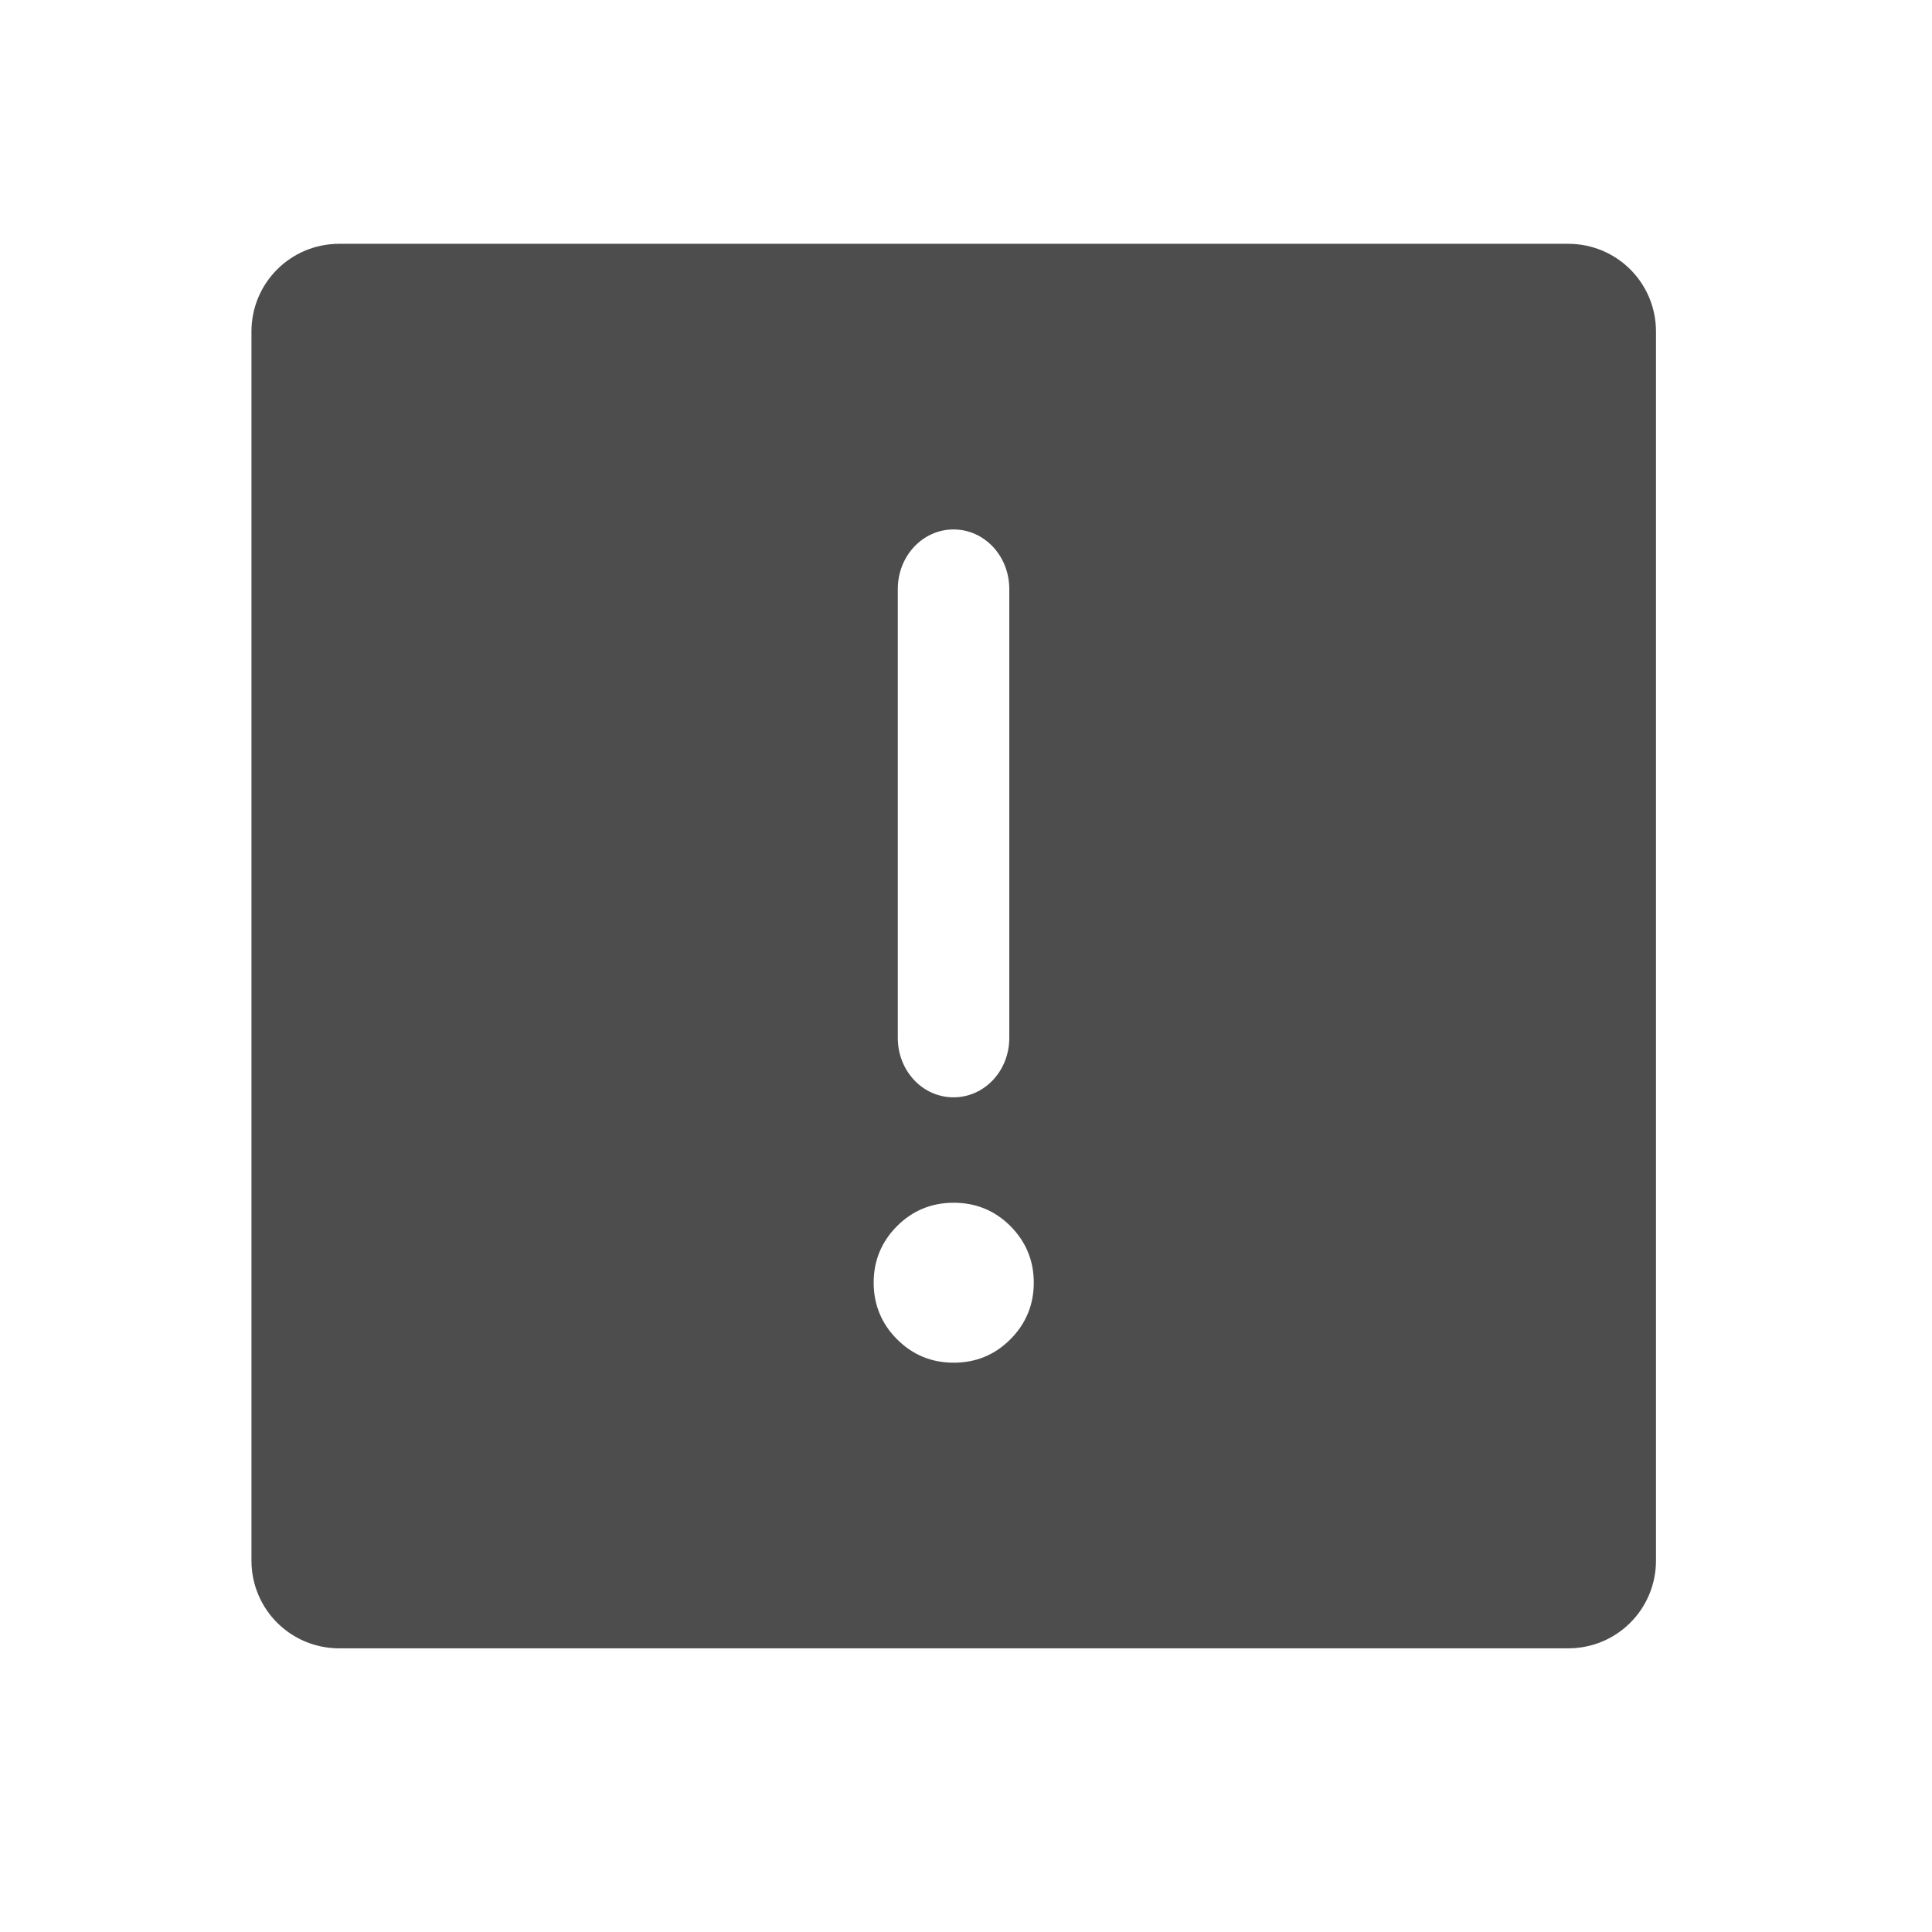 <?xml version="1.0" encoding="UTF-8" standalone="no"?>
<!-- Created with Inkscape (http://www.inkscape.org/) -->

<svg
   xmlns:osb="http://www.openswatchbook.org/uri/2009/osb"
   xmlns:dc="http://purl.org/dc/elements/1.1/"
   xmlns:cc="http://creativecommons.org/ns#"
   xmlns:rdf="http://www.w3.org/1999/02/22-rdf-syntax-ns#"
   xmlns:svg="http://www.w3.org/2000/svg"
   xmlns="http://www.w3.org/2000/svg"
   xmlns:sodipodi="http://sodipodi.sourceforge.net/DTD/sodipodi-0.dtd"
   xmlns:inkscape="http://www.inkscape.org/namespaces/inkscape"
   width="22"
   height="22"
   id="svg3869"
   version="1.1"
   inkscape:version="0.91 r13725"
   sodipodi:docname="view-calendar-upcoming-events.svg">
  <defs
     id="defs3871">
    <linearGradient
       osb:paint="gradient"
       id="linearGradient4207">
      <stop
         id="stop3371"
         offset="0"
         style="stop-color:#3498db;stop-opacity:1;" />
      <stop
         id="stop3373"
         offset="1"
         style="stop-color:#3498db;stop-opacity:0;" />
    </linearGradient>
  </defs>
  <sodipodi:namedview
     id="base"
     pagecolor="#ffffff"
     bordercolor="#666666"
     borderopacity="1.0"
     inkscape:pageopacity="0.0"
     inkscape:pageshadow="2"
     inkscape:zoom="11.313708"
     inkscape:cx="-38.068584"
     inkscape:cy="5.5388791"
     inkscape:document-units="px"
     inkscape:current-layer="layer1"
     showgrid="true"
     fit-margin-top="0"
     fit-margin-left="0"
     fit-margin-right="0"
     fit-margin-bottom="0"
     inkscape:window-width="1366"
     inkscape:window-height="633"
     inkscape:window-x="0"
     inkscape:window-y="33"
     inkscape:window-maximized="1"
     inkscape:showpageshadow="false"
     inkscape:snap-bbox="true"
     inkscape:object-nodes="true">
    <inkscape:grid
       type="xygrid"
       id="grid4132" />
    <sodipodi:guide
       position="4,18"
       orientation="18,0"
       id="guide4138" />
    <sodipodi:guide
       position="-3,-1"
       orientation="0,18"
       id="guide4140" />
    <sodipodi:guide
       position="20,2"
       orientation="-18,0"
       id="guide4142" />
    <sodipodi:guide
       position="2,21"
       orientation="0,-18"
       id="guide4144" />
    <sodipodi:guide
       position="3,19"
       orientation="16,0"
       id="guide4146" />
    <sodipodi:guide
       position="2,4"
       orientation="0,16"
       id="guide4148" />
    <sodipodi:guide
       position="21,20"
       orientation="-16,0"
       id="guide4150" />
    <sodipodi:guide
       position="2,20"
       orientation="0,-16"
       id="guide4152" />
  </sodipodi:namedview>
  <g
     inkscape:label="Capa 1"
     inkscape:groupmode="layer"
     id="layer1"
     transform="translate(-326,-534.362)">
    <g
       id="layer1-0"
       inkscape:label="Capa 1">
      <g
         inkscape:label="Capa 1"
         id="layer1-73">
        <g
           id="g4208-9"
           transform="matrix(1.2,0,0,1.2,-68.633,-107.926)">
          <g
             transform="matrix(0.833,0,0,0.833,57.19,89.931)"
             id="layer1-8"
             inkscape:label="Capa 1">
            <g
               transform="translate(-21,2)"
               inkscape:label="Capa 1"
               id="layer1-72">
              <g
                 transform="translate(-94.714,7.571)"
                 id="layer1-5"
                 inkscape:label="Capa 1" />
            </g>
            <g
               transform="translate(-25.3,0.3)"
               inkscape:label="Capa 1"
               id="layer1-2">
              <g
                 id="layer1-72-3"
                 inkscape:label="Capa 1"
                 transform="translate(-21,2)">
                <g
                   inkscape:label="Capa 1"
                   id="layer1-5-6"
                   transform="translate(-94.714,7.571)">
                  <path
                     style="opacity:1;fill:#4d4d4d;fill-opacity:1;fill-rule:evenodd;stroke:none;stroke-width:1;stroke-linecap:round;stroke-linejoin:miter;stroke-miterlimit:4;stroke-dasharray:none;stroke-dashoffset:0;stroke-opacity:1"
                     d="M 4 3 C 3.446 3 3 3.446 3 4 L 3 18 C 3 18.554 3.446 19 4 19 L 18 19 C 18.554 19 19 18.554 19 18 L 19 4 C 19 3.446 18.554 3 18 3 L 4 3 z M 10.998 6.254 C 11.35 6.254 11.633 6.557 11.633 6.932 L 11.633 12.047 C 11.633 12.422 11.35 12.723 10.998 12.723 C 10.646 12.723 10.363 12.422 10.363 12.047 L 10.363 6.932 C 10.363 6.557 10.646 6.254 10.998 6.254 z M 11 13.924 C 11.252 13.924 11.467 14.012 11.645 14.189 C 11.822 14.367 11.912 14.582 11.912 14.834 C 11.912 15.086 11.822 15.303 11.645 15.48 C 11.467 15.658 11.252 15.746 11 15.746 C 10.748 15.746 10.533 15.658 10.355 15.48 C 10.178 15.303 10.088 15.086 10.088 14.834 C 10.088 14.582 10.178 14.367 10.355 14.189 C 10.533 14.012 10.748 13.924 11 13.924 z "
                     transform="translate(467.014,524.491)"
                     id="rect4227" />
                </g>
              </g>
            </g>
          </g>
        </g>
      </g>
    </g>
    <g
       id="g4209"
       transform="matrix(1.269,0,0,1.269,-91.991,-144.528)">
      <g
         style="fill:#ffffff;fill-opacity:1;stroke:#ffffff;stroke-opacity:1"
         transform="translate(7.6647618e-6,-0.8)"
         inkscape:label="Capa 1"
         id="layer1-6">
        <g
           style="fill:#ffffff;fill-opacity:1;stroke:#ffffff;stroke-opacity:1"
           transform="matrix(0.667,0,0,-0.667,70.952,898.894)"
           id="layer1-43"
           inkscape:label="Capa 1">
          <g
             style="fill:#ffffff;fill-opacity:1;stroke:#ffffff;stroke-width:0.6;stroke-miterlimit:4;stroke-dasharray:none;stroke-opacity:1"
             transform="translate(-4.4107998e-7,0.391)"
             id="g4248">
            <g
               style="font-style:normal;font-weight:normal;font-size:13.75px;line-height:125%;font-family:sans-serif;letter-spacing:0px;word-spacing:0px;fill:#ffffff;fill-opacity:1;stroke:#ffffff;stroke-width:0.498;stroke-linecap:butt;stroke-linejoin:miter;stroke-miterlimit:4;stroke-dasharray:none;stroke-opacity:1"
               id="text4147"
               transform="matrix(1.205,0,0,1.205,-40.627,-111.891)" />
          </g>
        </g>
      </g>
    </g>
  </g>
</svg>
